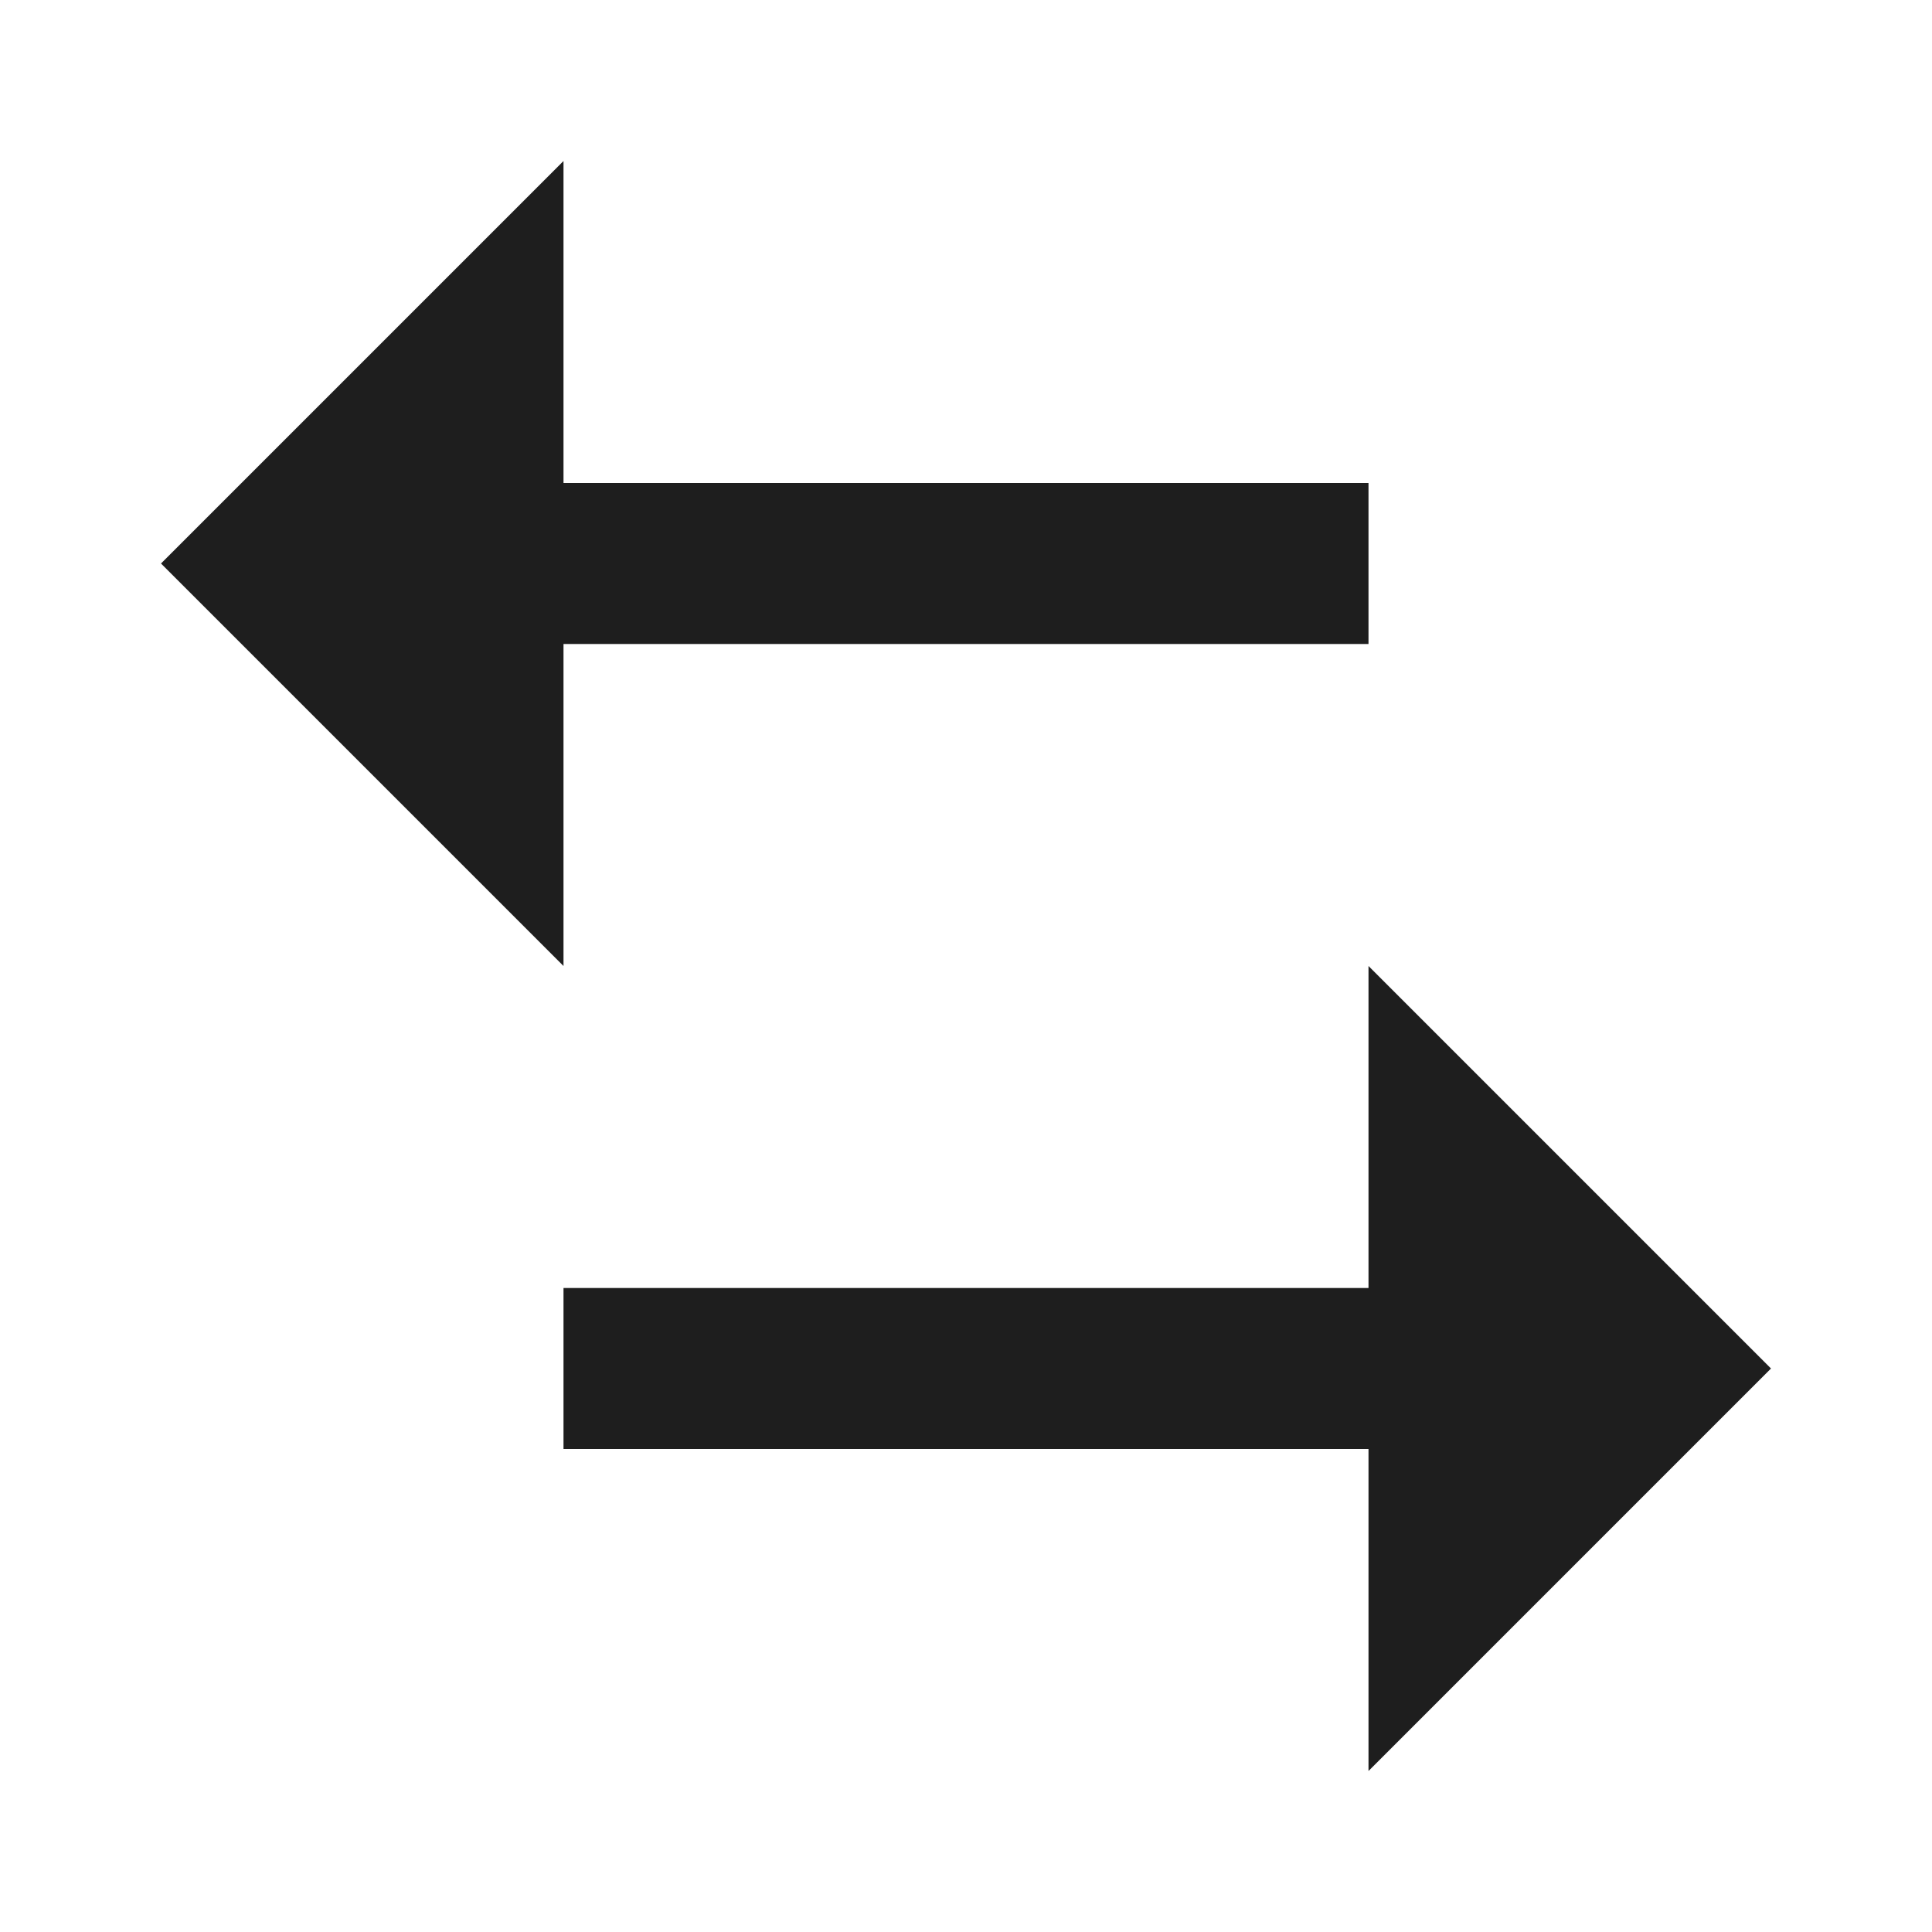 <svg xmlns="http://www.w3.org/2000/svg" width="24" height="24" viewBox="0 0 24 24"><defs><style>.a{fill:#1e1e1e;}.b{fill:none;}</style></defs><g transform="translate(-38 -14)"><path class="a" d="M55,36V32H45V30H55V26l5,5Z"/><path class="a" d="M55,20v2H45v4l-5-5,5-5v4Z"/></g><rect class="b" width="24" height="24"/></svg>